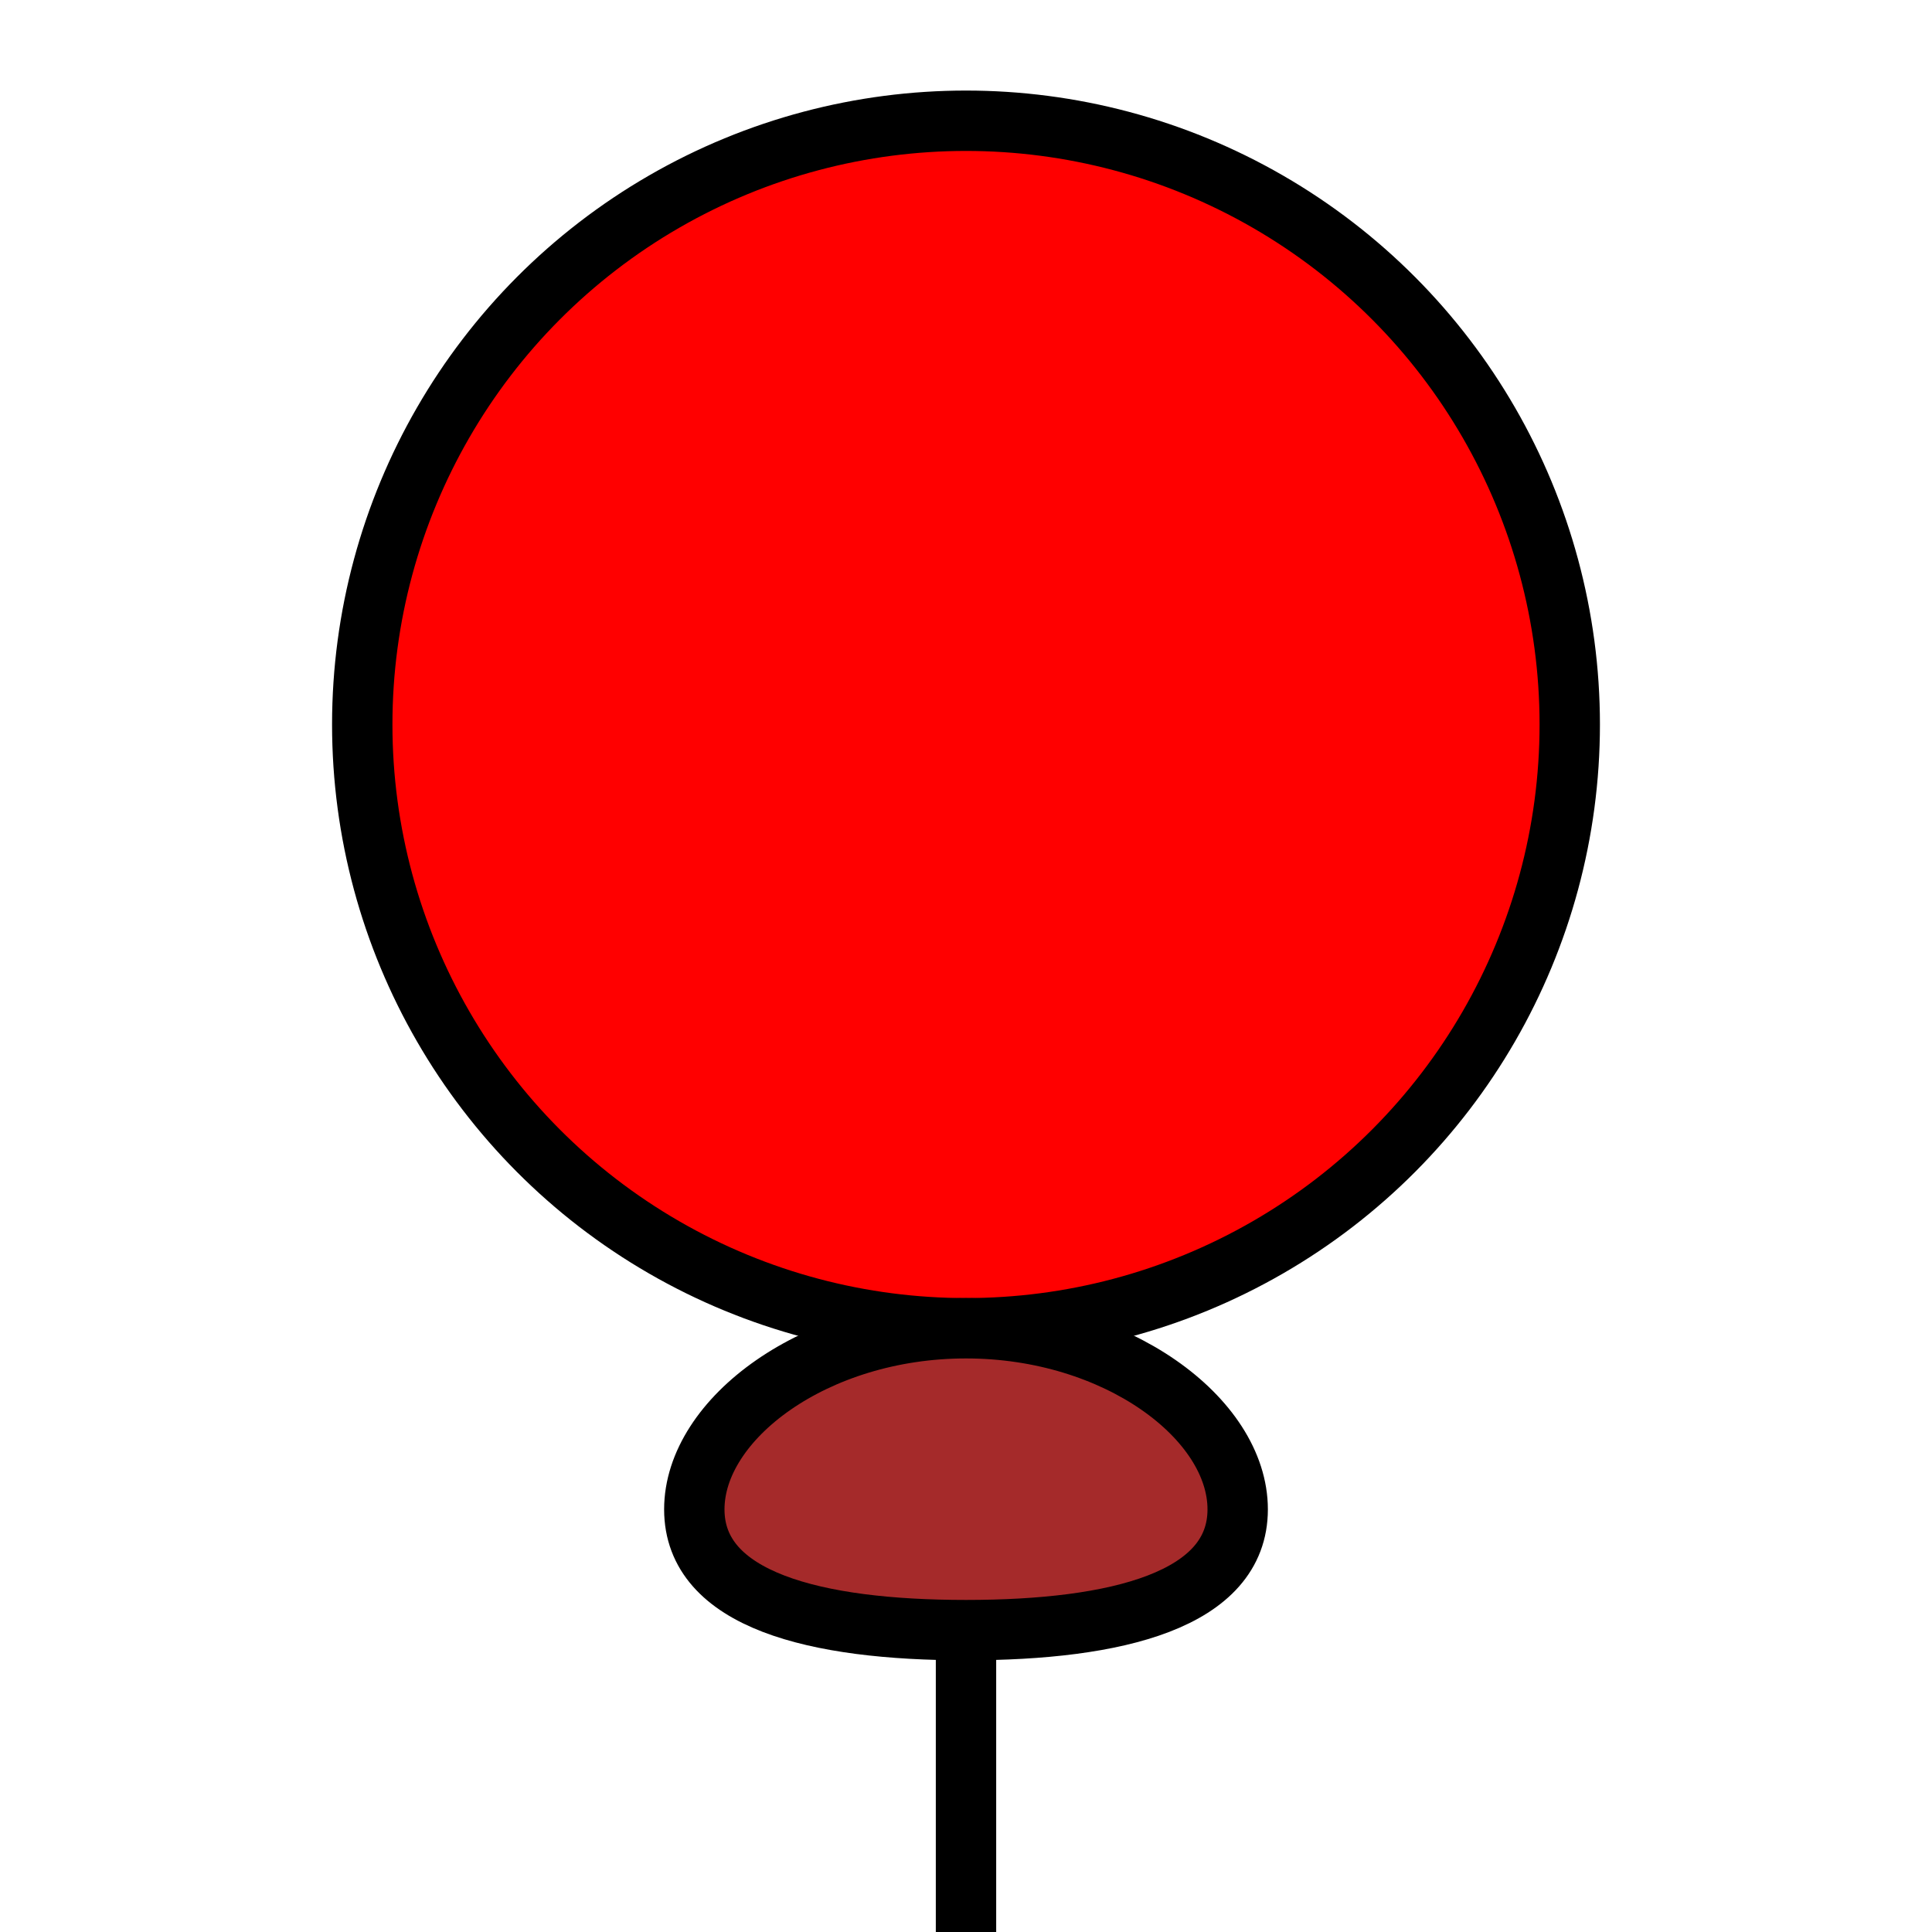 <svg xmlns="http://www.w3.org/2000/svg" viewBox="0 0 64 64" width="64" height="64">
  <circle cx="32" cy="24" r="20" fill="red" stroke="black" stroke-width="2"/>
  <path d="M32 44c-5 0-9 3-9 6s4 4 9 4 9-1 9-4-4-6-9-6z" fill="#A52A2A" stroke="black" stroke-width="2"/>
  <line x1="32" y1="54" x2="32" y2="64" stroke="black" stroke-width="2"/>
</svg>
